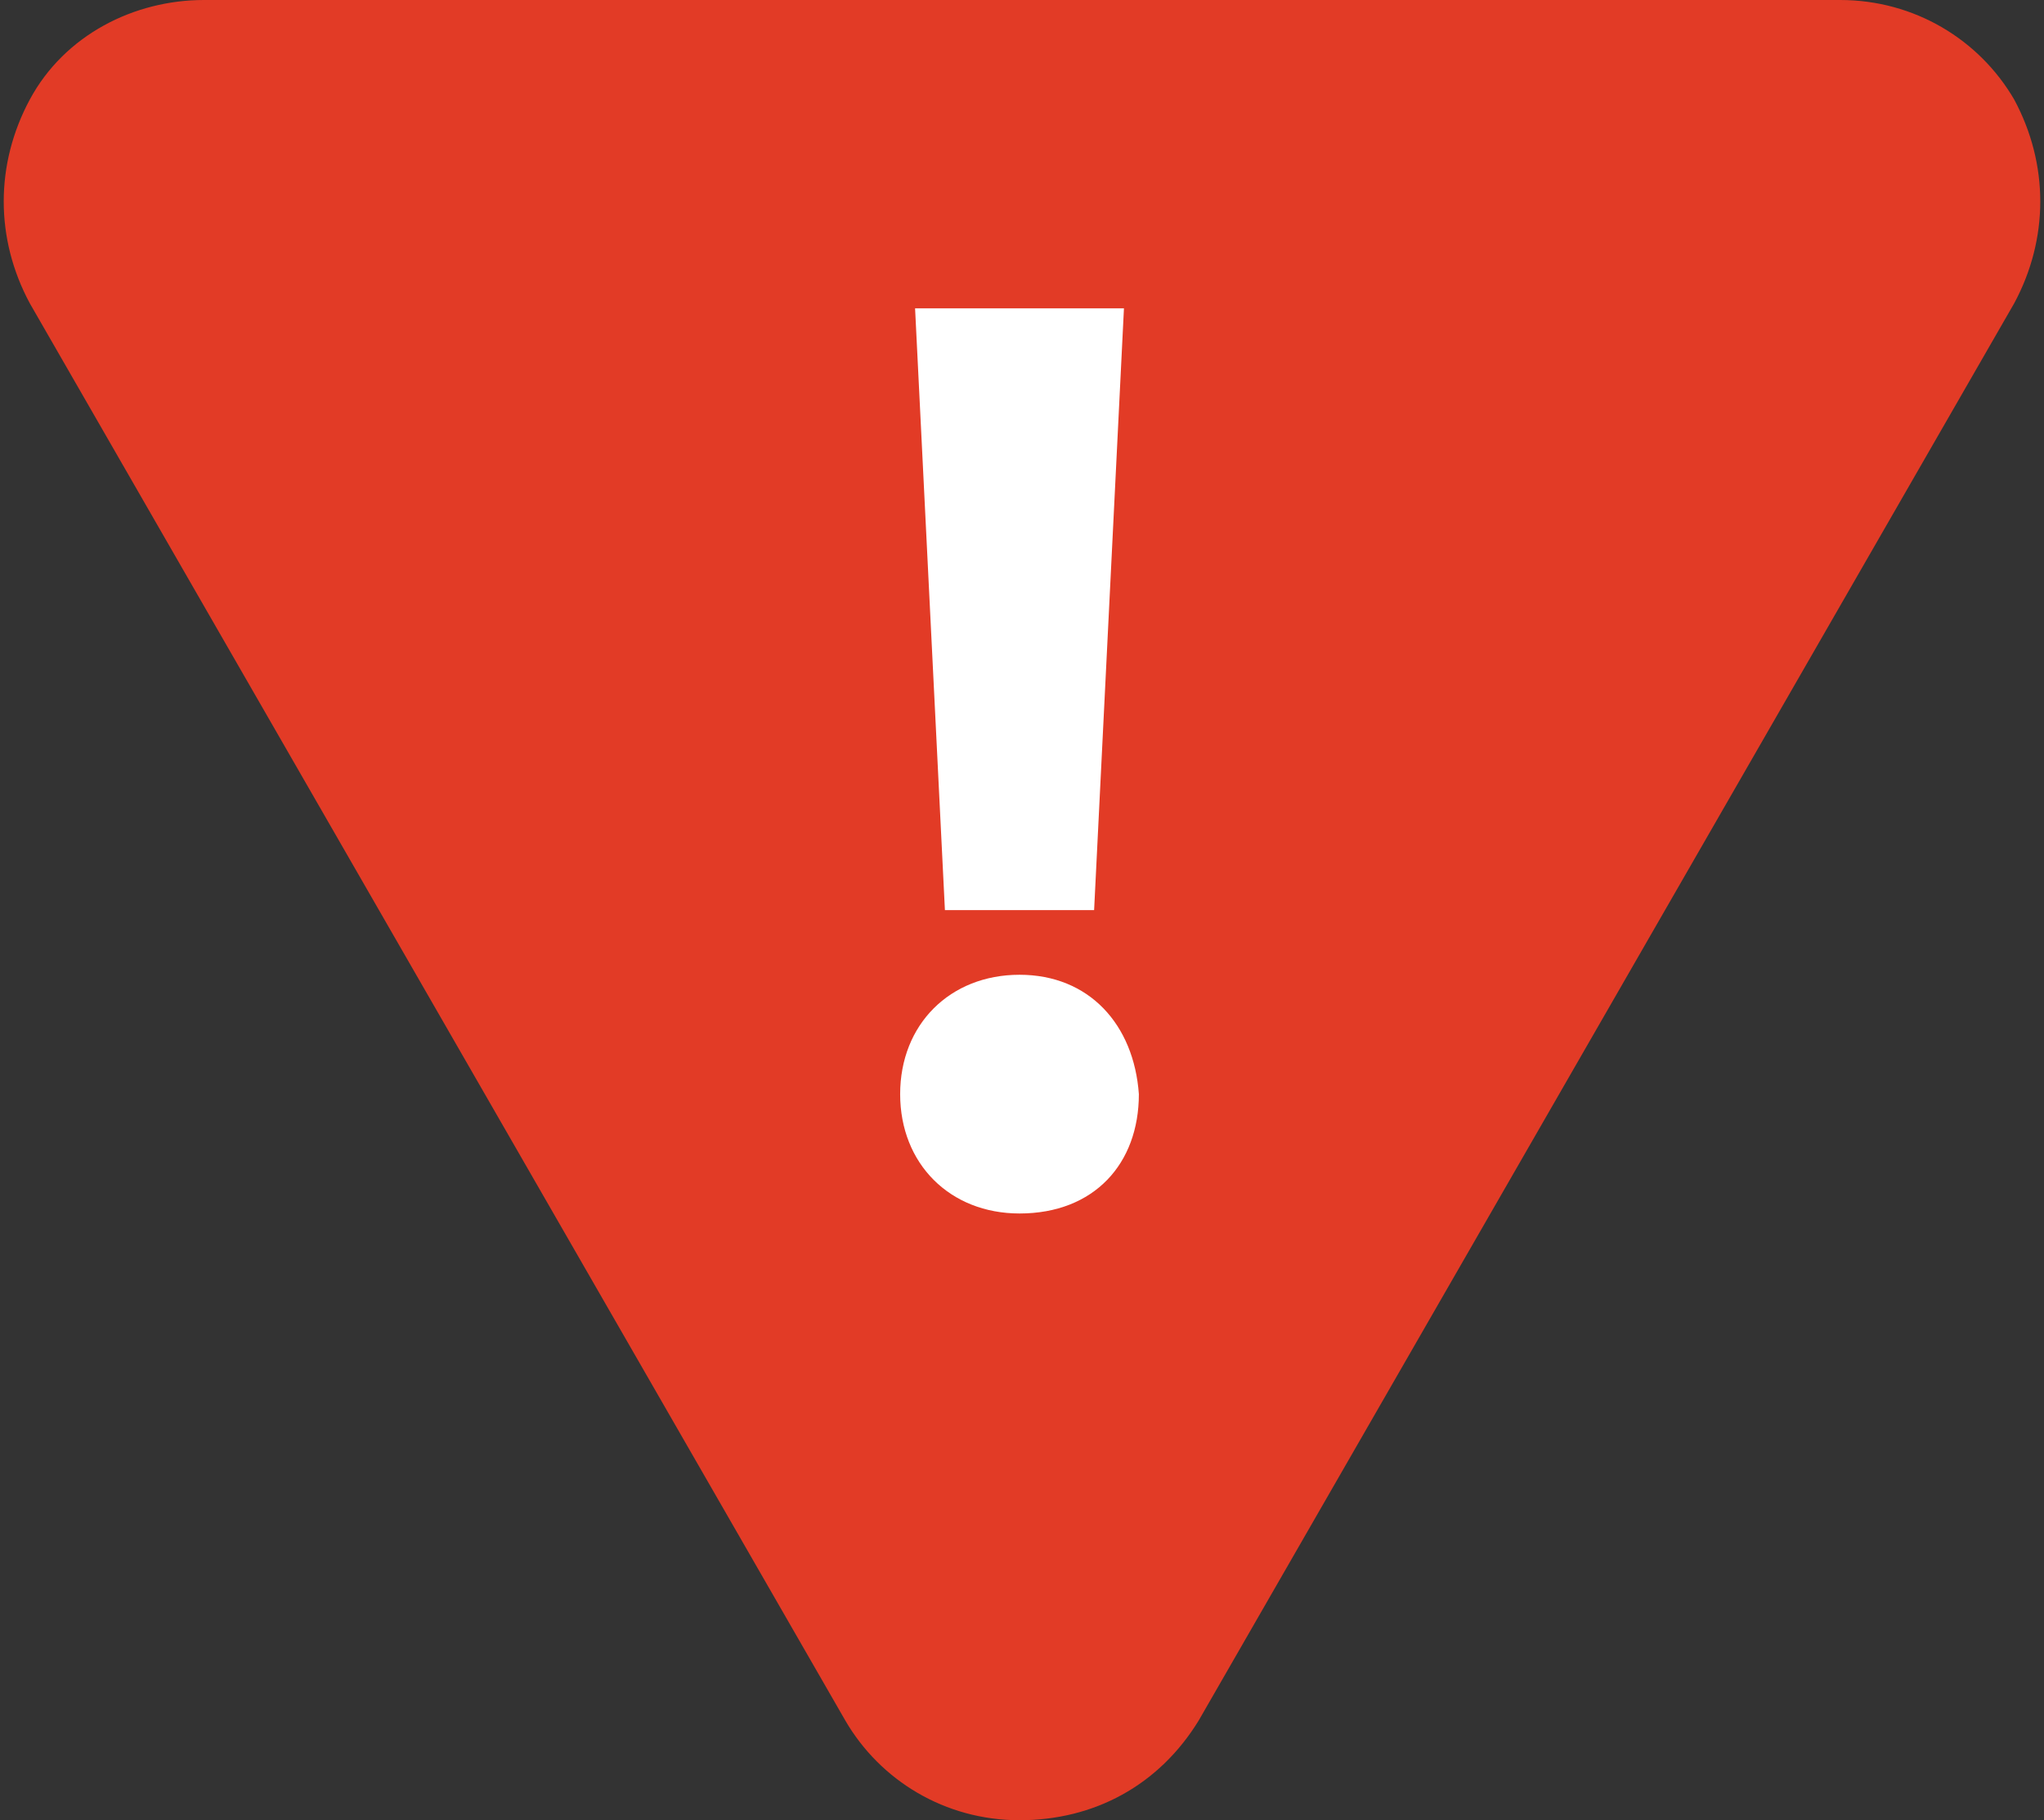 <?xml version="1.0" encoding="utf-8"?>
<!-- Generator: Adobe Illustrator 21.1.0, SVG Export Plug-In . SVG Version: 6.00 Build 0)  -->
<svg version="1.1" id="Layer_1" xmlns="http://www.w3.org/2000/svg" xmlns:xlink="http://www.w3.org/1999/xlink" x="0px" y="0px"
	 viewBox="0 0 41.1 36.6" style="enable-background:new 0 0 41.1 36.6;" xml:space="preserve">
<rect x="0" y="0" width="41.1" height="36.6" fill="#333333" stroke="none"/>
<style type="text/css">
	.st0{fill:#E23B26;}
	.st1{fill:#FFFFFF;}
</style>
<path class="st0" d="M20.5,36.6c-1.5,0-2.8-0.8-3.5-2L0.6,6.1c-0.7-1.3-0.7-2.8,0-4.1s2.1-2,3.5-2H37c1.5,0,2.8,0.8,3.5,2
	c0.7,1.3,0.7,2.8,0,4.1L24.1,34.6C23.3,35.9,22,36.6,20.5,36.6z"/>
<g>
	<path class="st1" d="M18.1,22c0-1.4,1-2.4,2.4-2.4c1.4,0,2.3,1,2.4,2.4c0,1.4-0.9,2.4-2.4,2.4C19.1,24.4,18.1,23.4,18.1,22z
		 M19,18.3L18.4,6.2h4.2l-0.6,12.1H19z"/>
</g>
</svg>
